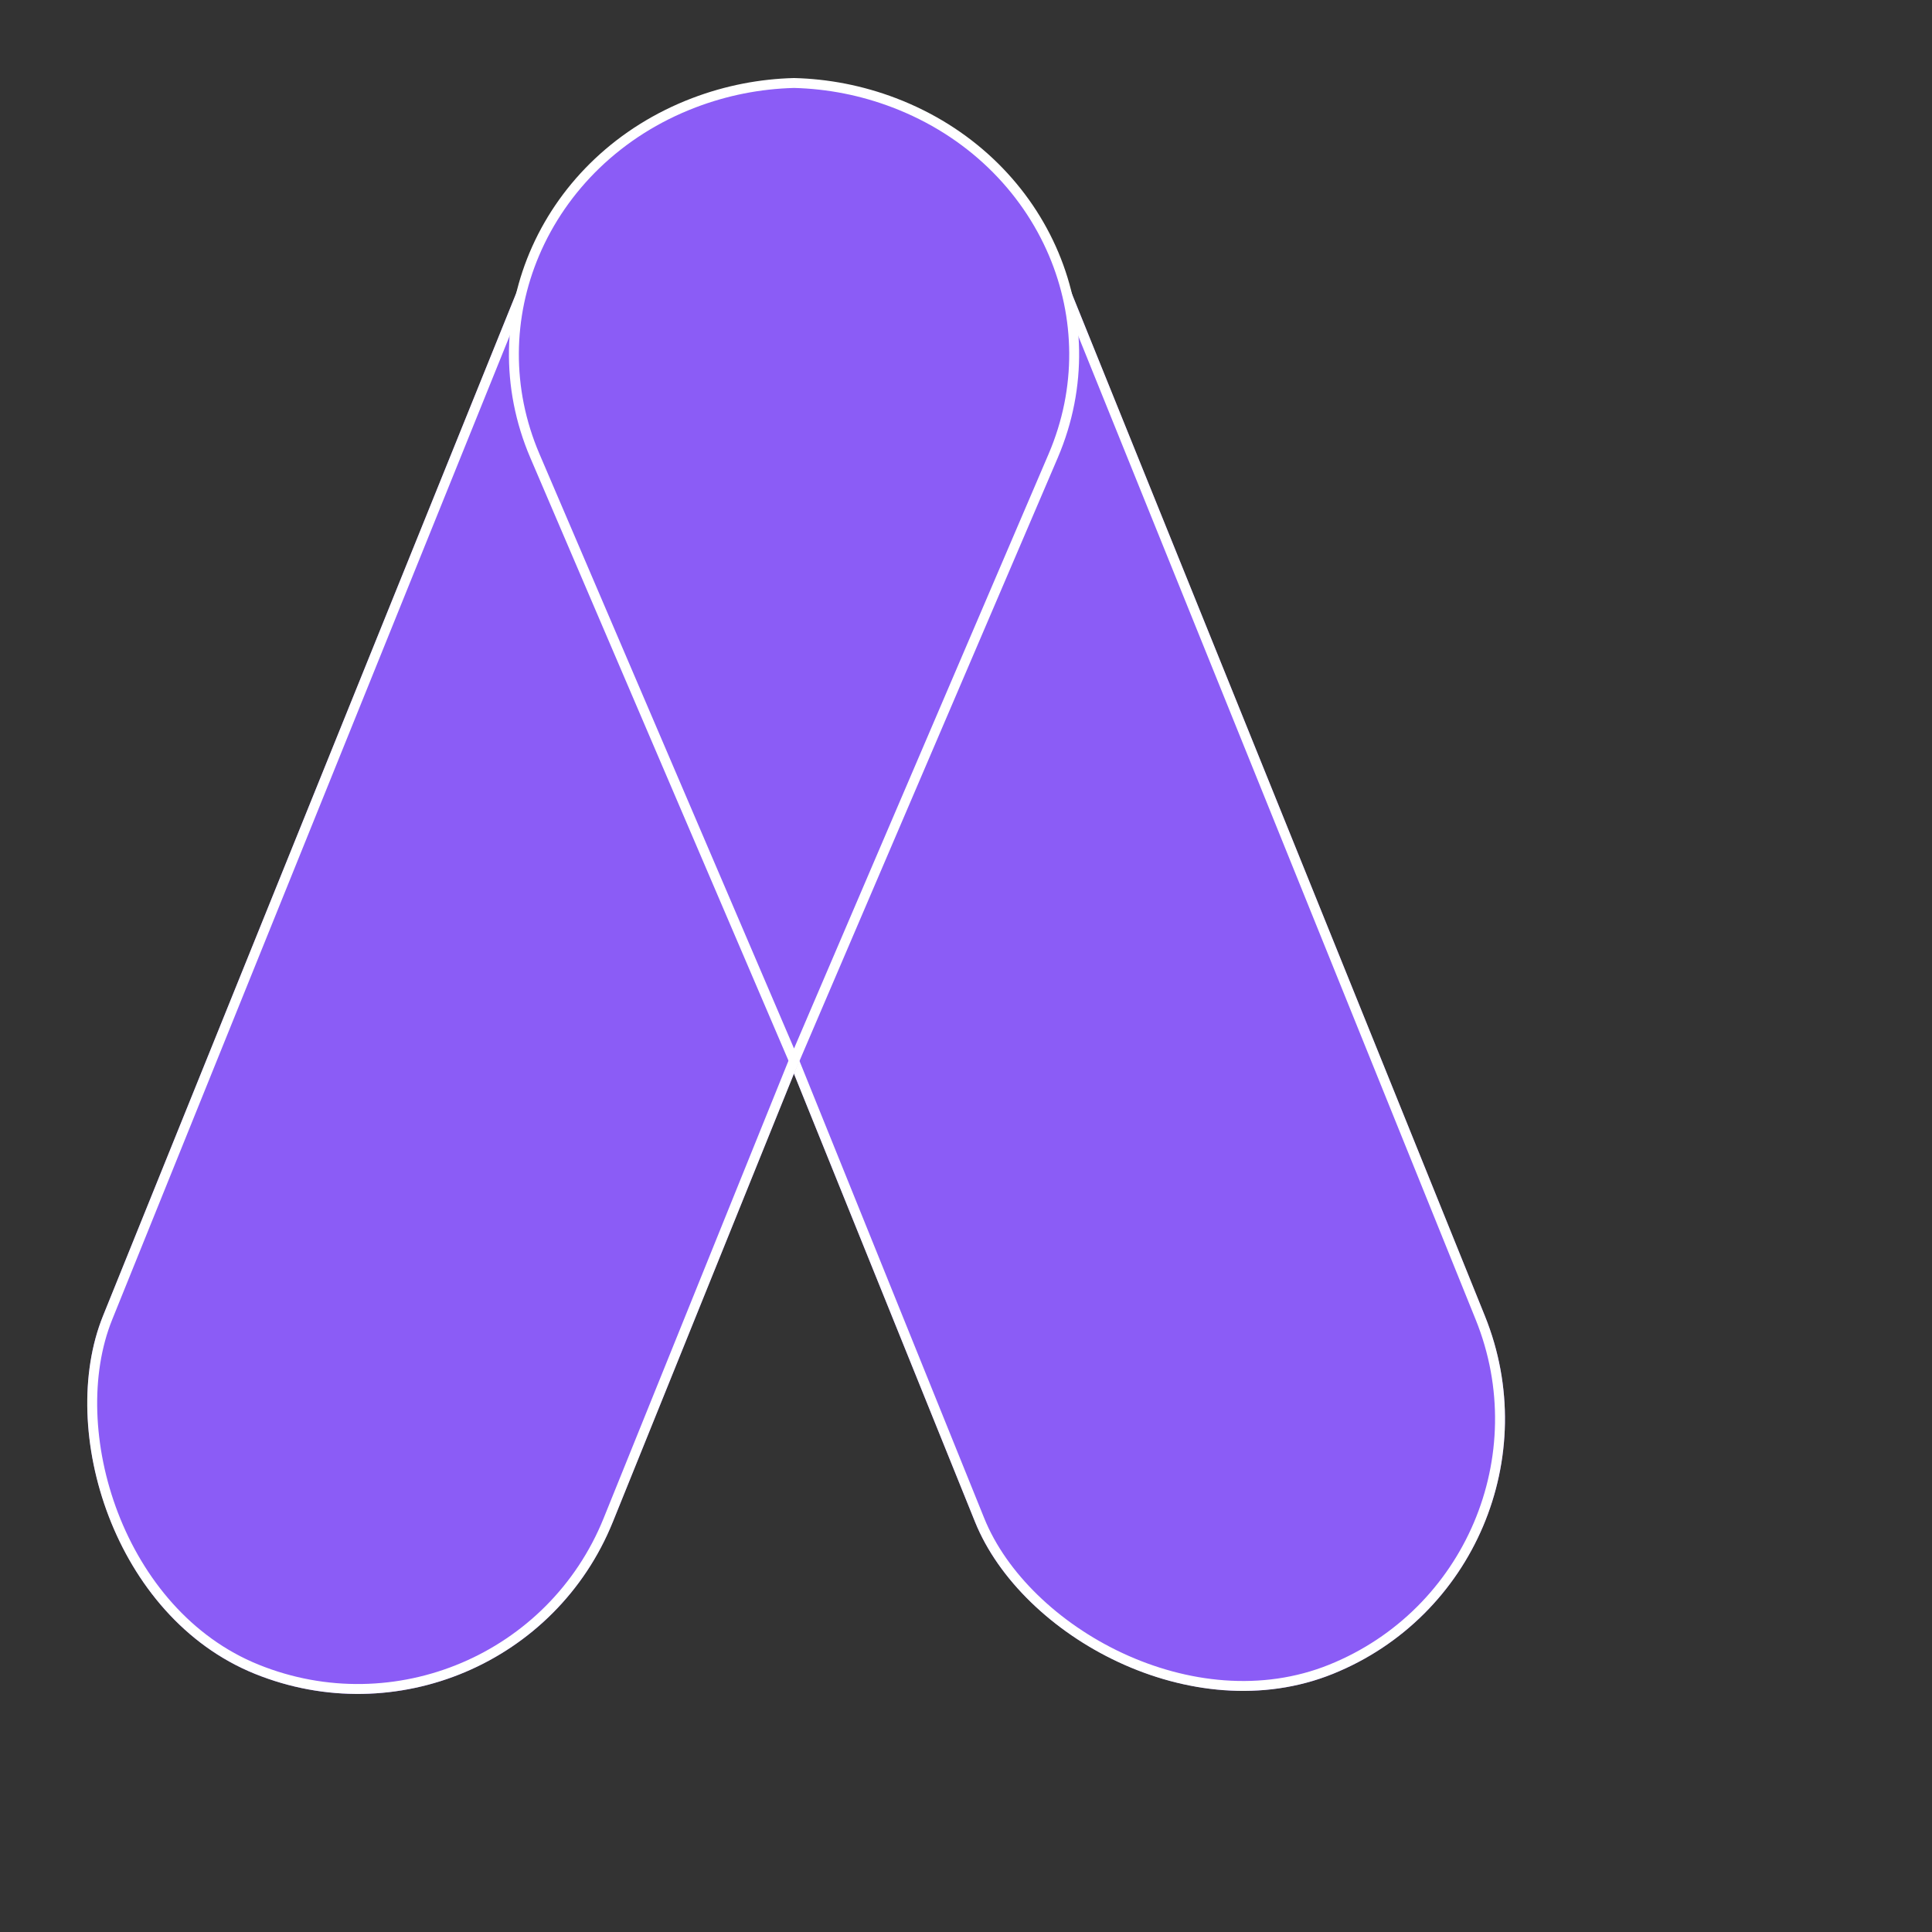 <svg xmlns="http://www.w3.org/2000/svg" width="780" height="780" viewBox="0 0 780 780"><rect x="0" y="0" width="780" height="780" fill="#333333" stroke="none"/><g id="Group_1" data-name="Group 1" transform="translate(-206.267 -181.114)"><g id="Rectangle_1" fill="#8b5cf6" stroke="#fff" stroke-width="4" data-name="Rectangle 1" transform="translate(385.267 264.277) rotate(-22)"><rect width="222" height="684" stroke="none" rx="111"/><rect width="218" height="680" x="2" y="2" fill="none" rx="109"/></g><g id="Rectangle_2" fill="#8b5cf6" stroke="#fff" stroke-width="4" data-name="Rectangle 2" transform="translate(412.101 898.47) rotate(-158)"><rect width="222" height="684" stroke="none" rx="111"/><rect width="218" height="680" x="2" y="2" fill="none" rx="109"/></g><g id="Intersection_2" fill="#8b5cf6" data-name="Intersection 2"><path stroke="none" d="M 327.57 430.387 L 222.948 186.056 C 220.079 179.354 217.906 172.389 216.49 165.352 C 215.11 158.494 214.431 151.478 214.471 144.5 C 214.511 137.647 215.244 130.754 216.651 124.012 C 218.044 117.336 220.111 110.742 222.794 104.412 C 225.628 97.729 229.173 91.284 233.33 85.256 C 237.525 79.173 242.377 73.468 247.75 68.302 C 253.225 63.038 259.292 58.284 265.782 54.172 C 272.448 49.949 279.637 46.356 287.152 43.491 C 300.12 38.547 313.721 35.862 327.577 35.509 C 341.423 35.861 355.019 38.546 367.987 43.49 C 375.501 46.355 382.691 49.949 389.358 54.172 C 395.848 58.284 401.914 63.038 407.389 68.302 C 412.762 73.469 417.614 79.173 421.81 85.257 C 425.967 91.284 429.512 97.729 432.345 104.413 C 435.029 110.742 437.096 117.337 438.489 124.013 C 439.895 130.755 440.629 137.648 440.668 144.5 C 440.708 151.478 440.029 158.494 438.649 165.353 C 437.233 172.389 435.06 179.354 432.19 186.056 L 327.57 430.387 Z" transform="translate(199.27 179.112)"/><path fill="#fff" stroke="none" d="M 327.577 37.509 C 313.965 37.862 300.605 40.503 287.864 45.36 C 280.475 48.177 273.405 51.71 266.852 55.862 C 260.475 59.902 254.515 64.572 249.137 69.744 C 243.86 74.817 239.096 80.419 234.976 86.392 C 230.896 92.308 227.417 98.634 224.636 105.193 C 222.003 111.403 219.975 117.872 218.609 124.421 C 217.229 131.033 216.51 137.792 216.471 144.511 C 216.432 151.353 217.098 158.233 218.451 164.958 C 219.84 171.86 221.971 178.693 224.787 185.269 L 327.569 425.306 L 430.352 185.269 C 433.167 178.693 435.299 171.86 436.688 164.958 C 438.041 158.233 438.707 151.354 438.668 144.512 C 438.629 137.792 437.91 131.033 436.531 124.422 C 435.164 117.872 433.137 111.403 430.504 105.194 C 427.723 98.634 424.244 92.309 420.164 86.392 C 416.044 80.419 411.28 74.817 406.003 69.744 C 400.625 64.572 394.664 59.902 388.287 55.861 C 381.734 51.71 374.664 48.176 367.274 45.359 C 354.534 40.502 341.179 37.861 327.577 37.509 M 327.576 33.508 C 341.314 33.852 355.208 36.478 368.699 41.621 C 429.241 64.701 458.49 129.719 434.029 186.843 L 327.57 435.468 L 221.11 186.843 C 196.65 129.719 225.899 64.701 286.439 41.622 C 299.93 36.479 313.839 33.852 327.576 33.508 Z" transform="translate(199.27 179.112)"/></g></g></svg>